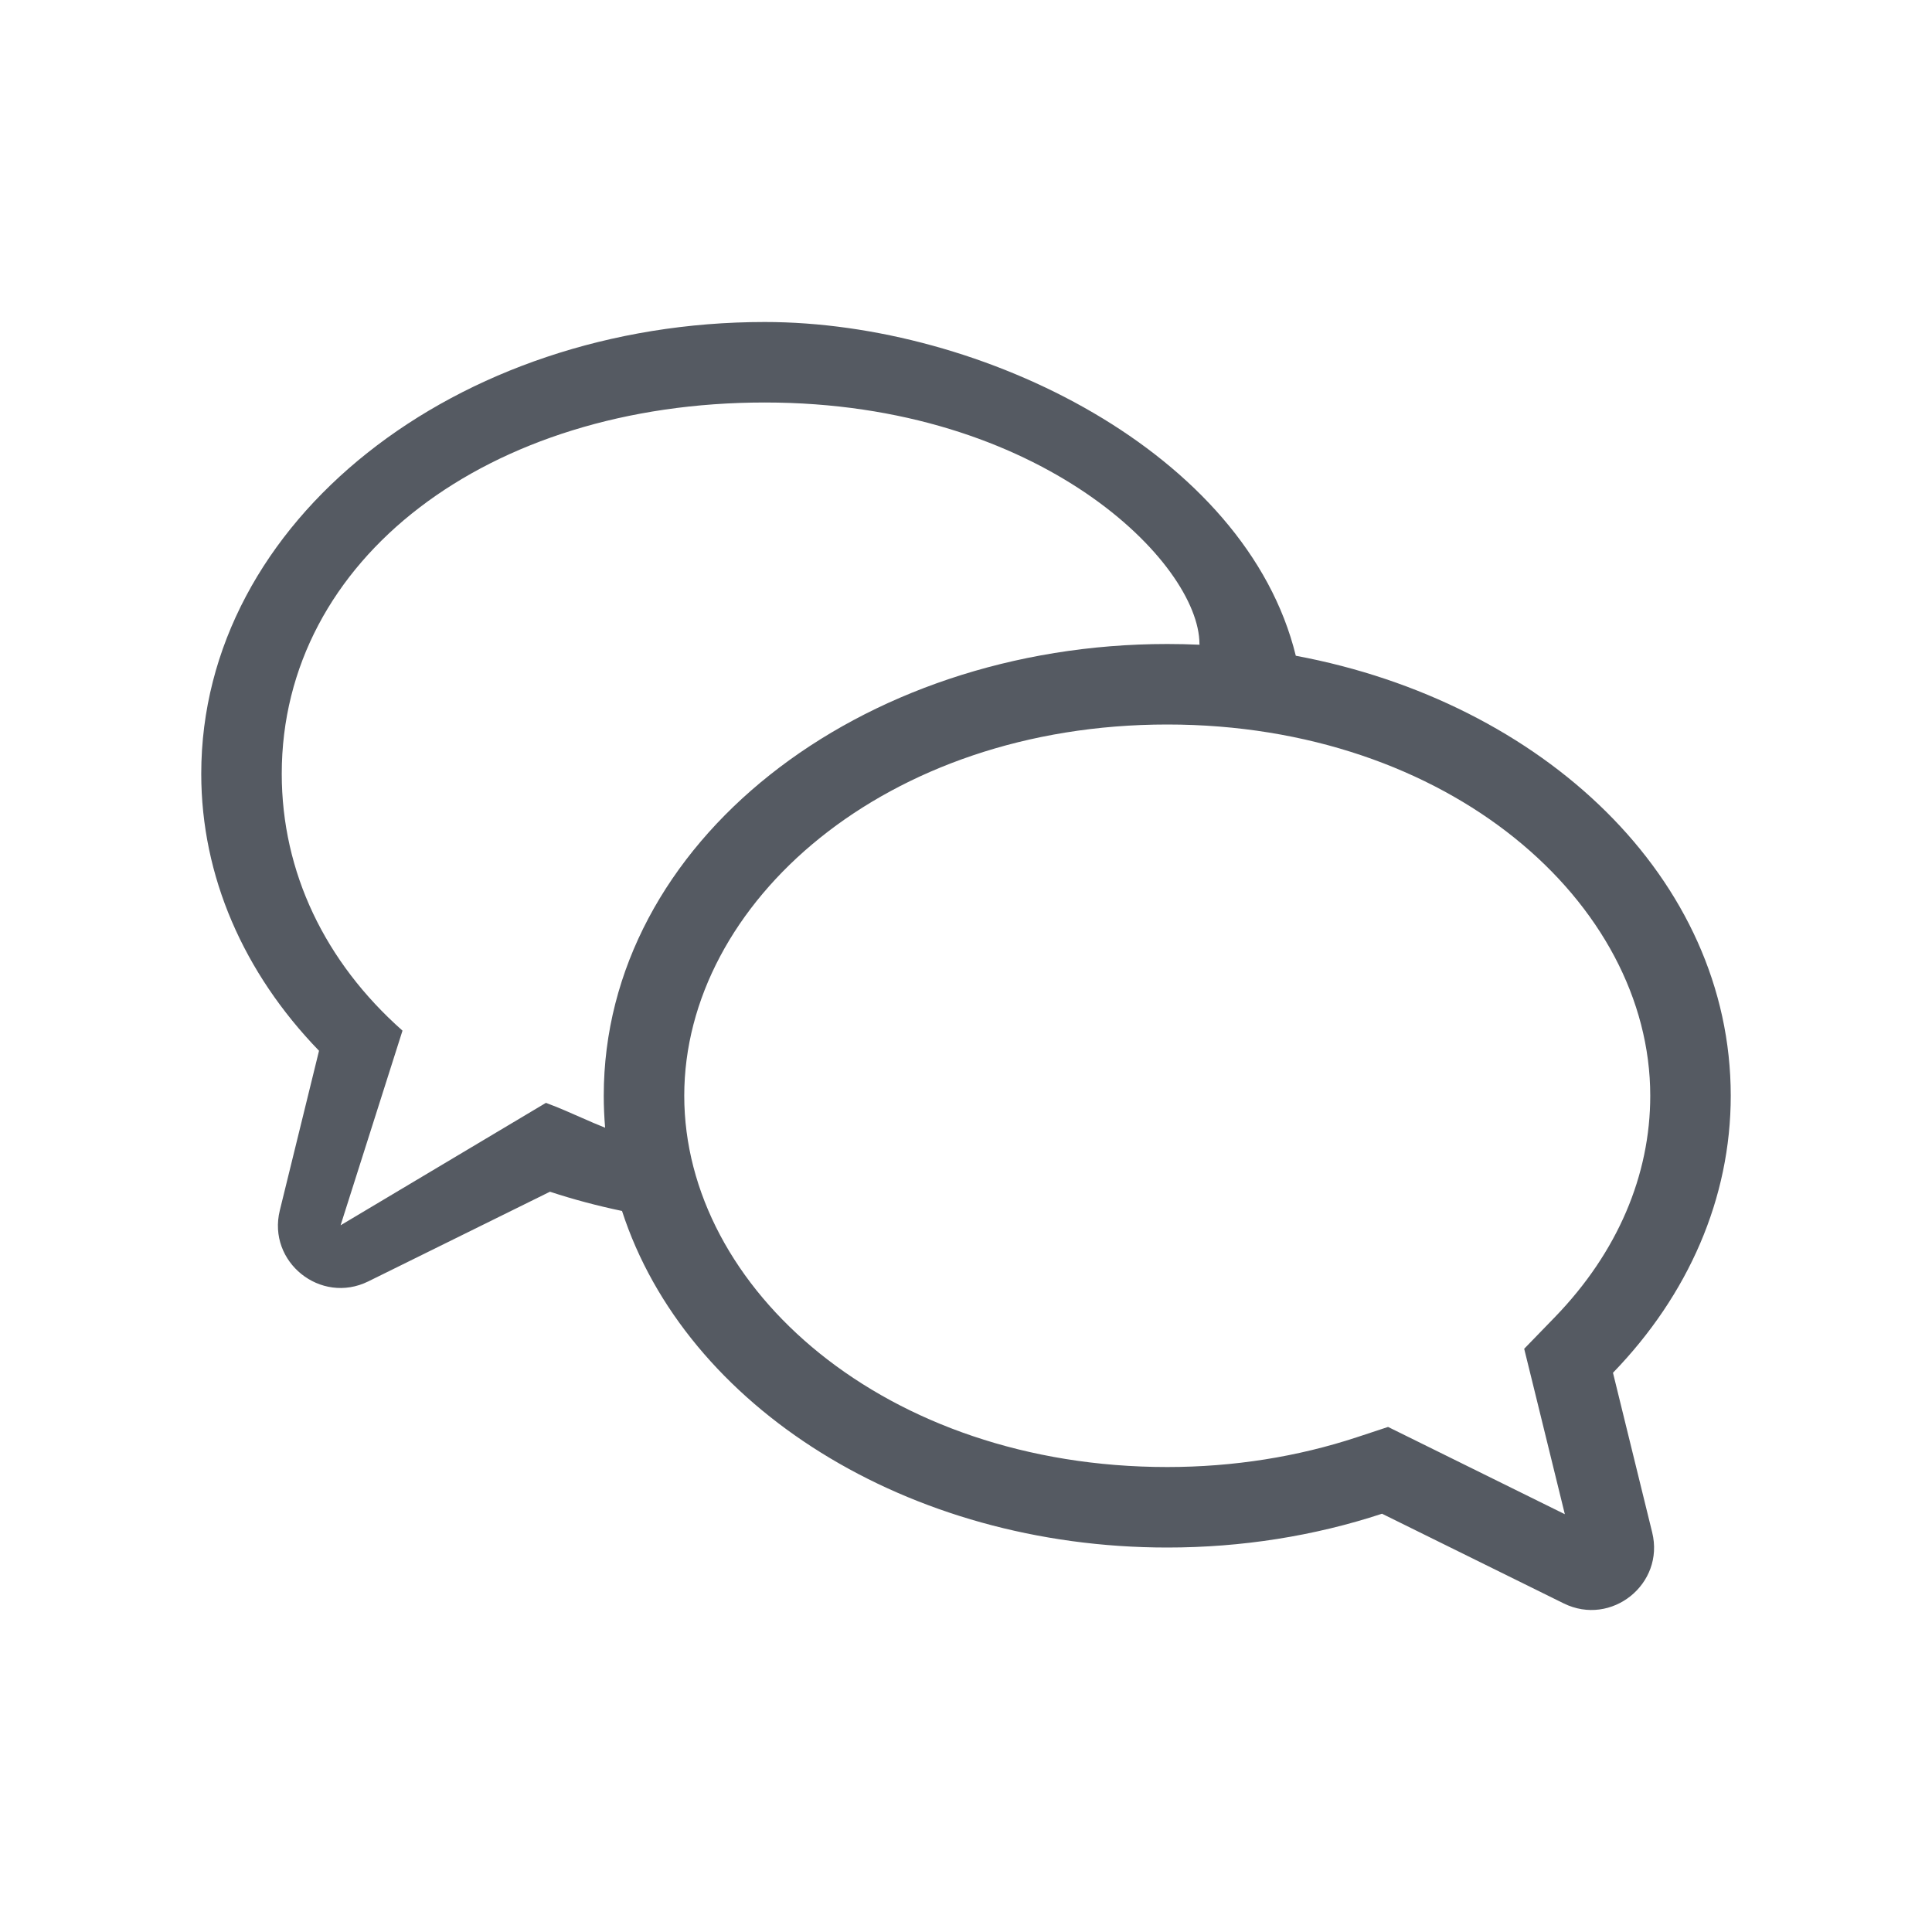 <svg width="24" height="24" viewBox="0 0 24 24" fill="none" xmlns="http://www.w3.org/2000/svg">
<path fill-rule="evenodd" clip-rule="evenodd" d="M2.5 9.612C2.5 6.464 5.671 4 9.5 4C12.206 4 15.48 5.627 16.097 8.146C19.172 8.72 21.5 10.915 21.5 13.612C21.5 14.886 20.973 16.086 20.037 17.053L20.524 19.036C20.682 19.677 20.017 20.21 19.425 19.918L17.168 18.804C16.329 19.08 15.427 19.224 14.5 19.224C11.274 19.224 8.516 17.476 7.727 15.043C7.422 14.979 7.123 14.9 6.832 14.804L4.575 15.918C3.983 16.21 3.318 15.677 3.476 15.036L3.963 13.053C3.027 12.086 2.5 10.886 2.5 9.612ZM7.517 14.009C7.506 13.878 7.5 13.745 7.5 13.612C7.5 10.464 10.671 8 14.5 8C14.635 8 14.769 8.003 14.902 8.009C14.901 8.006 14.9 8.003 14.9 8C14.9 7 12.936 5 9.5 5C6.064 5 3.5 6.942 3.5 9.612C3.5 10.834 4.037 11.951 5 12.803L4.231 15.221L6.782 13.7C6.95 13.763 7.092 13.826 7.225 13.885C7.325 13.929 7.42 13.971 7.517 14.009ZM19.066 17.291L18.934 16.755L19.319 16.358C20.095 15.555 20.5 14.598 20.5 13.612C20.5 11.219 18.004 9 14.5 9C10.996 9 8.5 11.219 8.5 13.612C8.5 16.005 10.996 18.224 14.5 18.224C15.324 18.224 16.121 18.096 16.855 17.854L17.243 17.726L17.61 17.907L19.439 18.81L19.066 17.291Z" fill="#555A62"/>
</svg>
